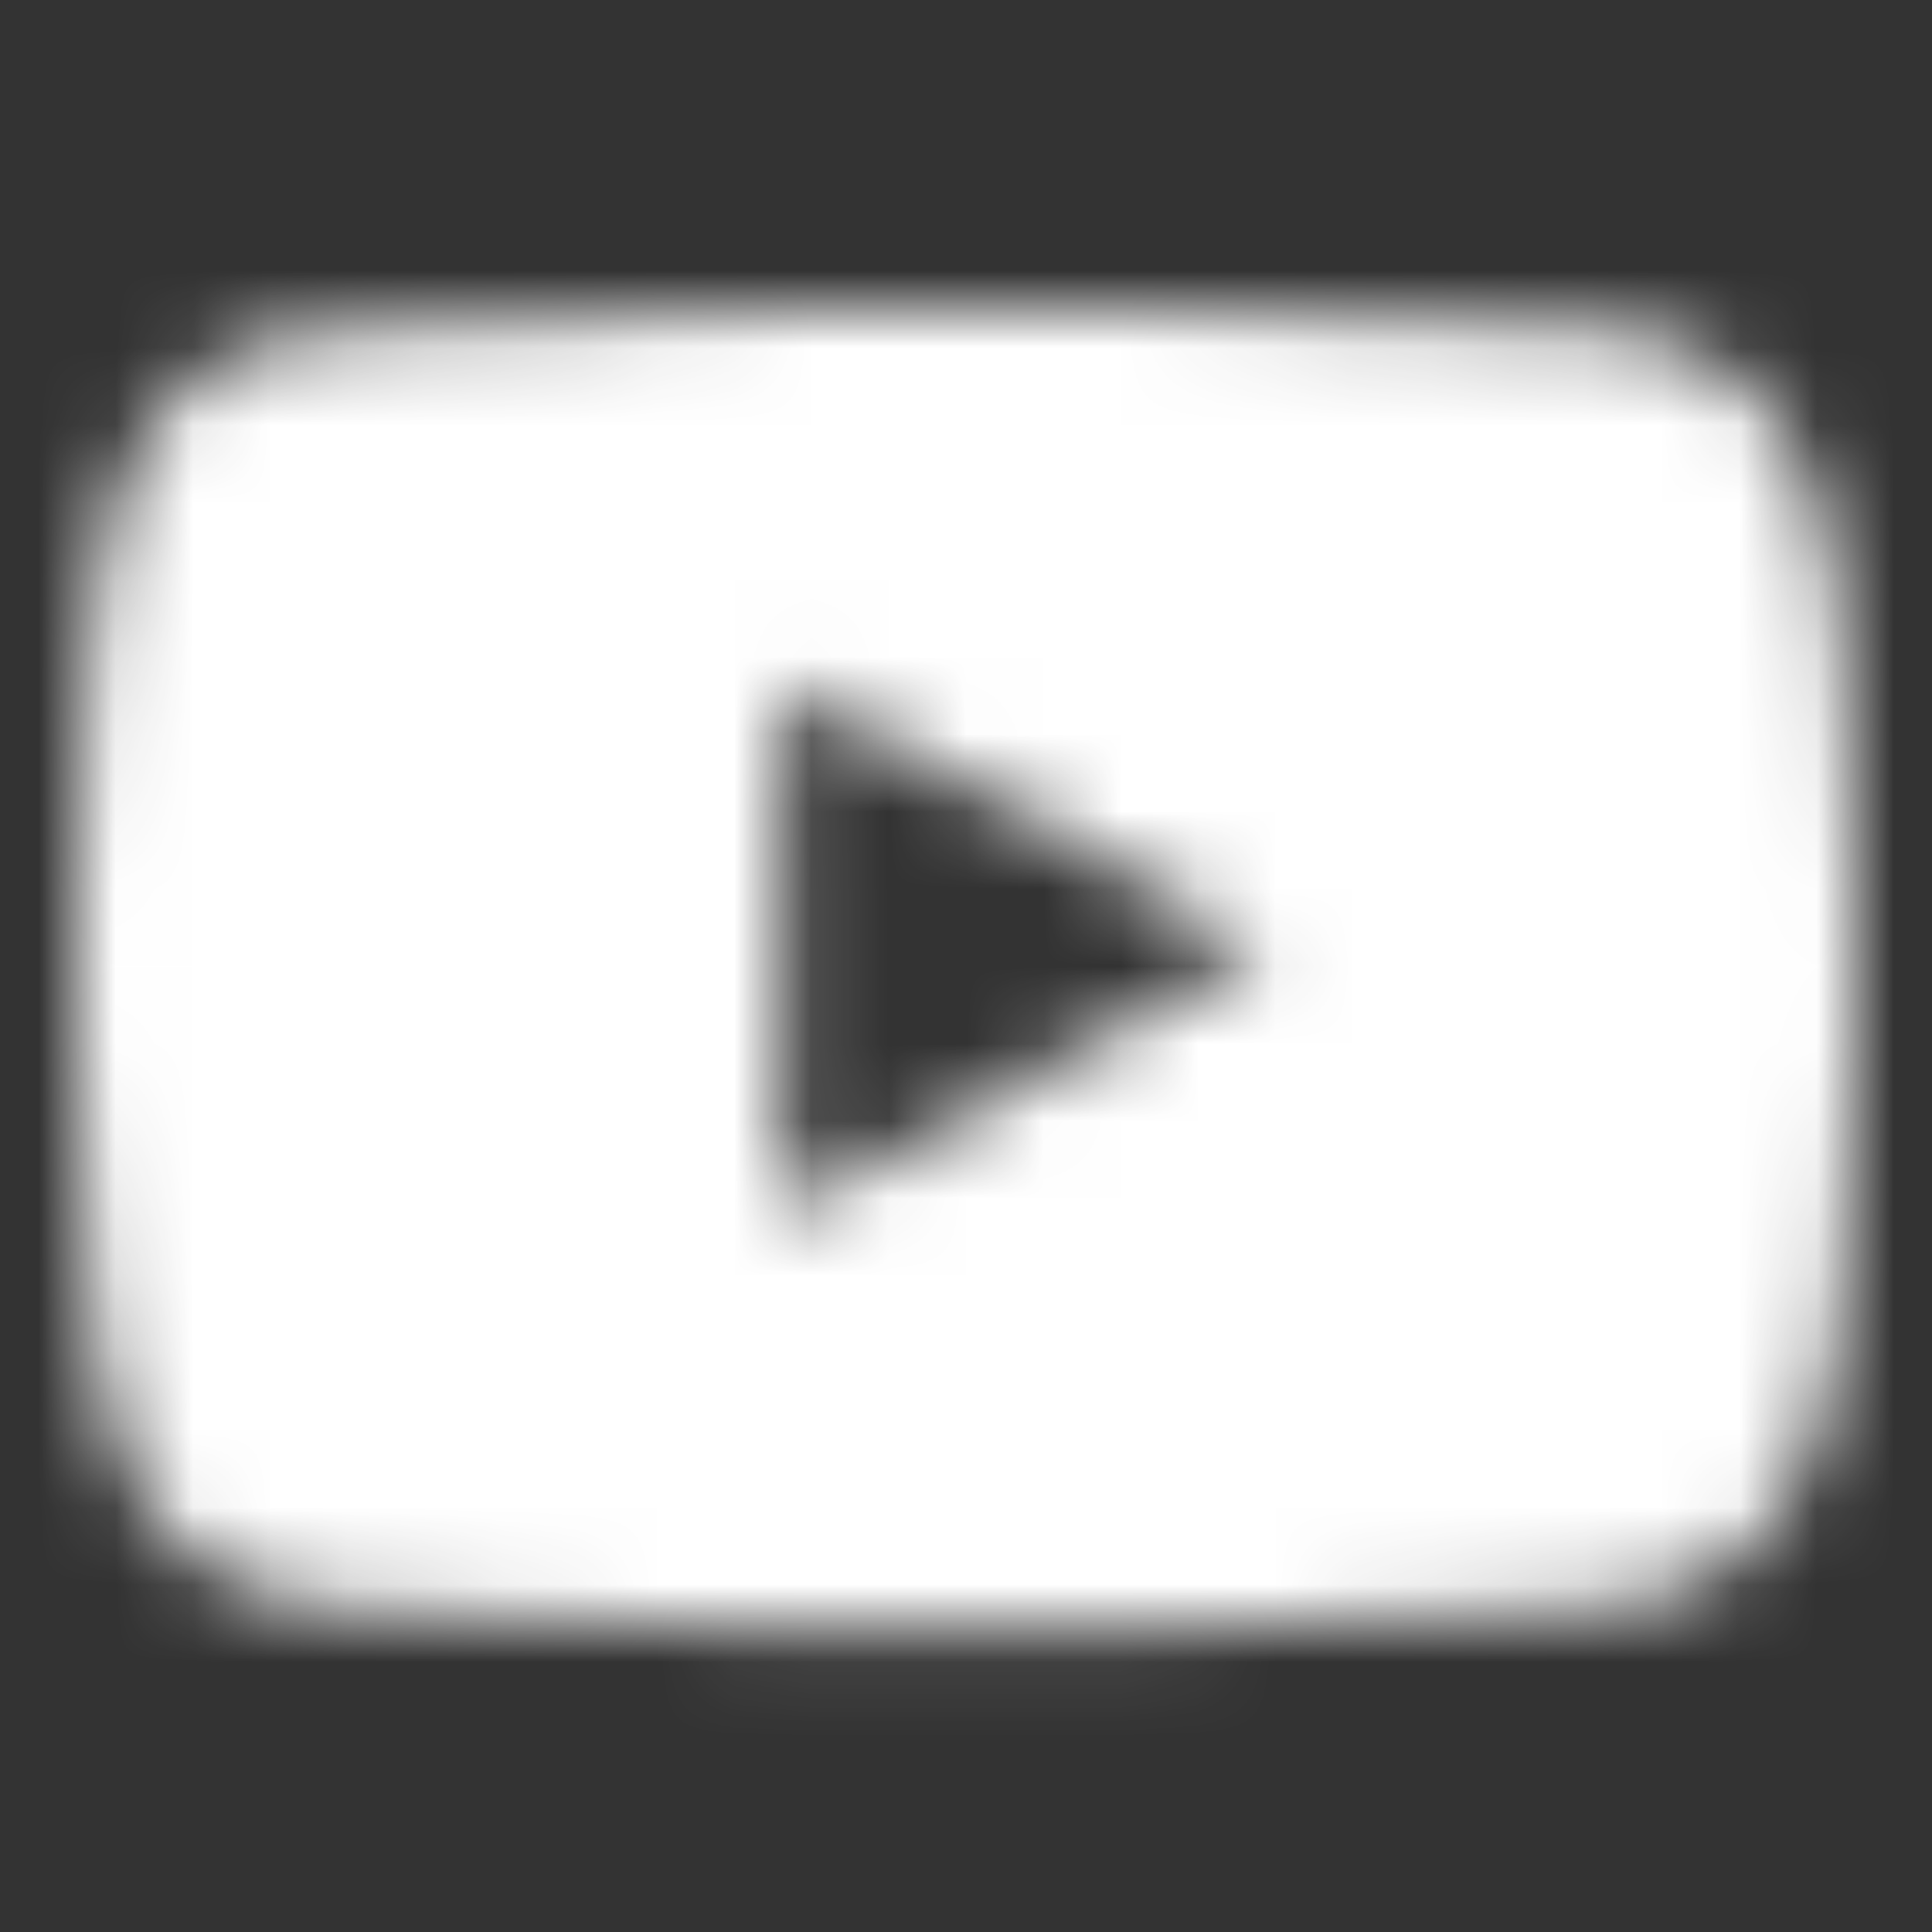 <svg width="25" height="25" viewBox="0 0 25 25" fill="none" xmlns="http://www.w3.org/2000/svg">
<rect x="0" y="0" width="25" height="25" fill="#333333" stroke="none"/>
<g clip-path="url(#clip0_107_79526)">
<mask id="mask0_107_79526" style="mask-type:alpha" maskUnits="userSpaceOnUse" x="1" y="4" width="23" height="18">
<path d="M10.13 15.696L10.121 8.871L16.338 12.287L10.13 15.696ZM23.764 7.671C23.764 7.671 23.537 5.997 22.847 5.261C21.971 4.295 20.991 4.291 20.541 4.235C17.323 3.994 12.495 4 12.495 4H12.485C12.485 4 7.657 4.006 4.44 4.256C3.99 4.314 3.01 4.319 2.137 5.288C1.448 6.026 1.225 7.7 1.225 7.7C1.225 7.7 0.998 9.666 1 11.632L1.002 13.475C1.004 15.44 1.237 17.405 1.237 17.405C1.237 17.405 1.463 19.079 2.153 19.815C3.029 20.782 4.179 20.749 4.69 20.85C6.53 21.034 12.51 21.084 12.51 21.084C12.51 21.084 17.343 21.07 20.56 20.82C21.01 20.763 21.99 20.756 22.863 19.788C23.552 19.05 23.775 17.376 23.775 17.376C23.775 17.376 24.002 15.41 24 13.445L23.998 11.602C23.996 9.636 23.764 7.671 23.764 7.671Z" fill="white"/>
</mask>
<g mask="url(#mask0_107_79526)">
<path d="M27.511 -4H-2.787V28H27.511V-4Z" fill="white"/>
</g>
</g>
<defs>
<clipPath id="clip0_107_79526">
<rect width="25" height="25" fill="white"/>
</clipPath>
</defs>
</svg>
